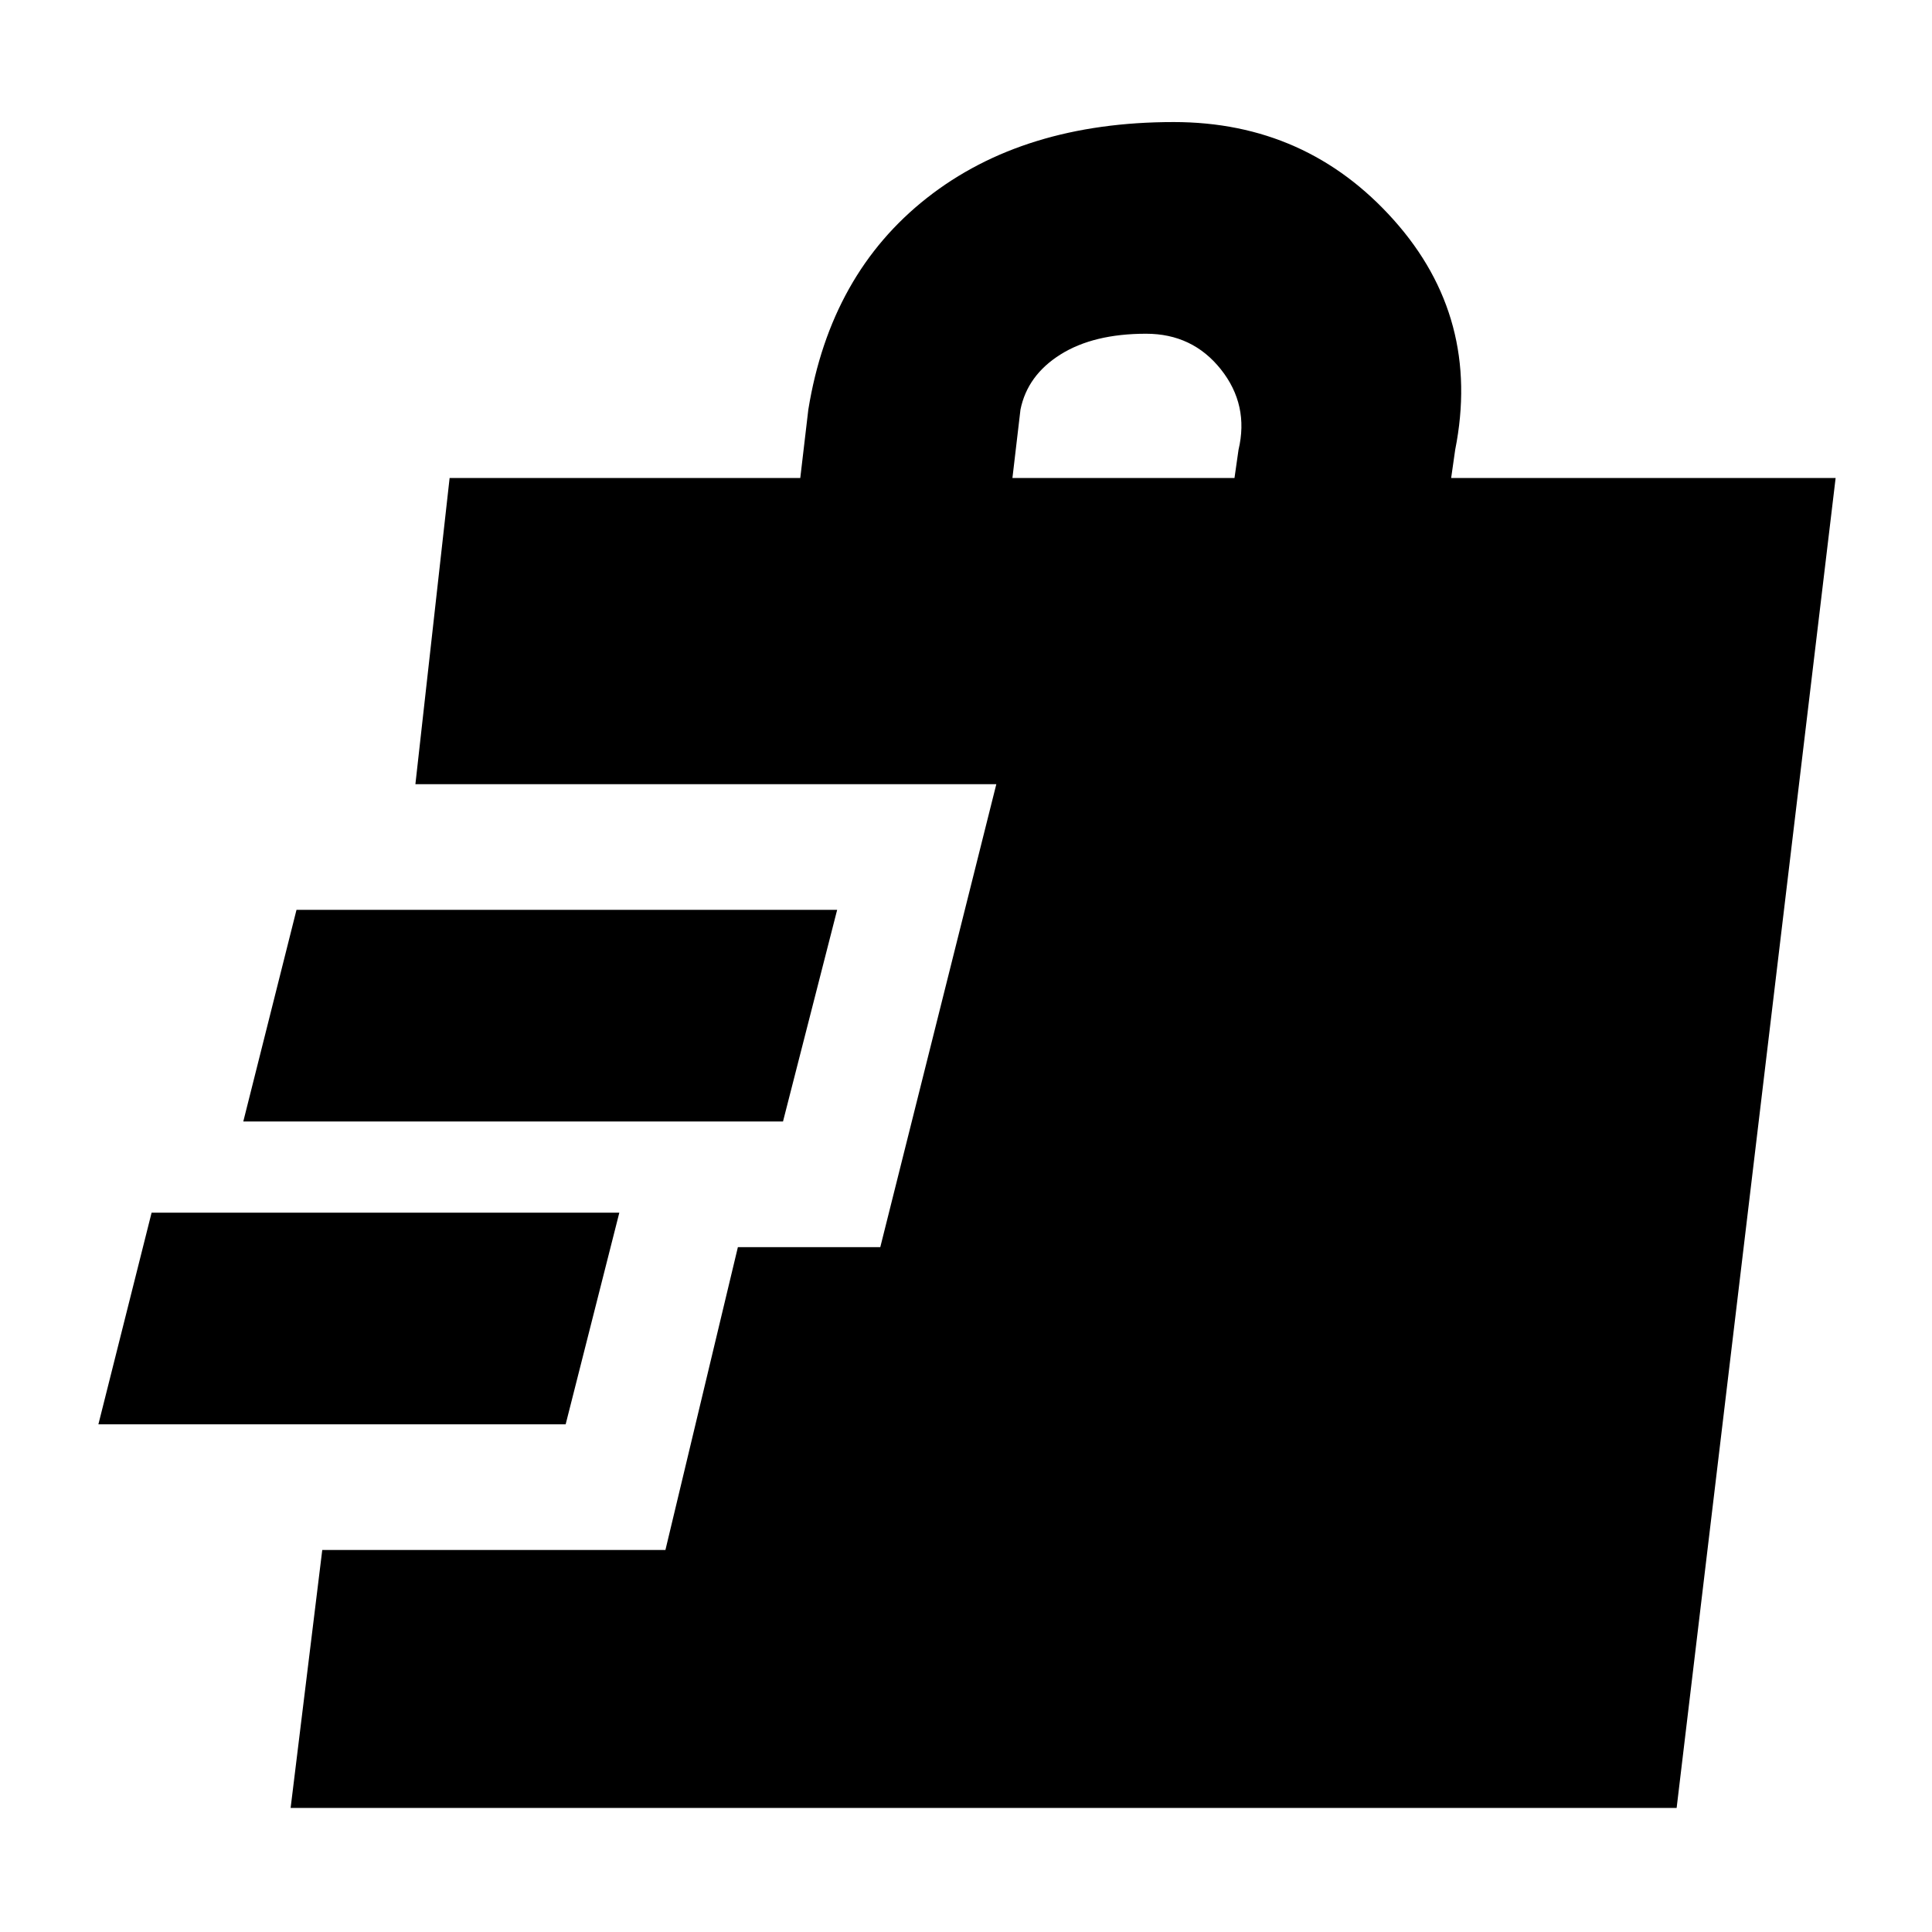 <svg xmlns="http://www.w3.org/2000/svg" height="20" viewBox="0 -960 960 960" width="20"><path d="m144.41-61.65 15.72-128.18h170.52l36-150.47h70.76l57.66-230.05H206.41l17-152.13h174.24l4-34q10.96-67.43 58.92-105.15 47.95-37.72 122.63-37.72 65.95 0 109.41 48.72 43.46 48.72 30.46 114.15l-2 14h191.04l-79 660.83h-688.7ZM48.89-252.26l26.44-105.17h232.41l-26.67 105.17H48.89Zm72-150.48 26.44-105.17h268.65l-26.91 105.17H120.89Zm382.18-319.74h110.34l2-14q5.29-22.32-8.78-40.01-14.06-17.68-37.15-17.68-26.09 0-42.51 10.3-16.43 10.3-19.9 27.39l-4 34Z"/></svg>